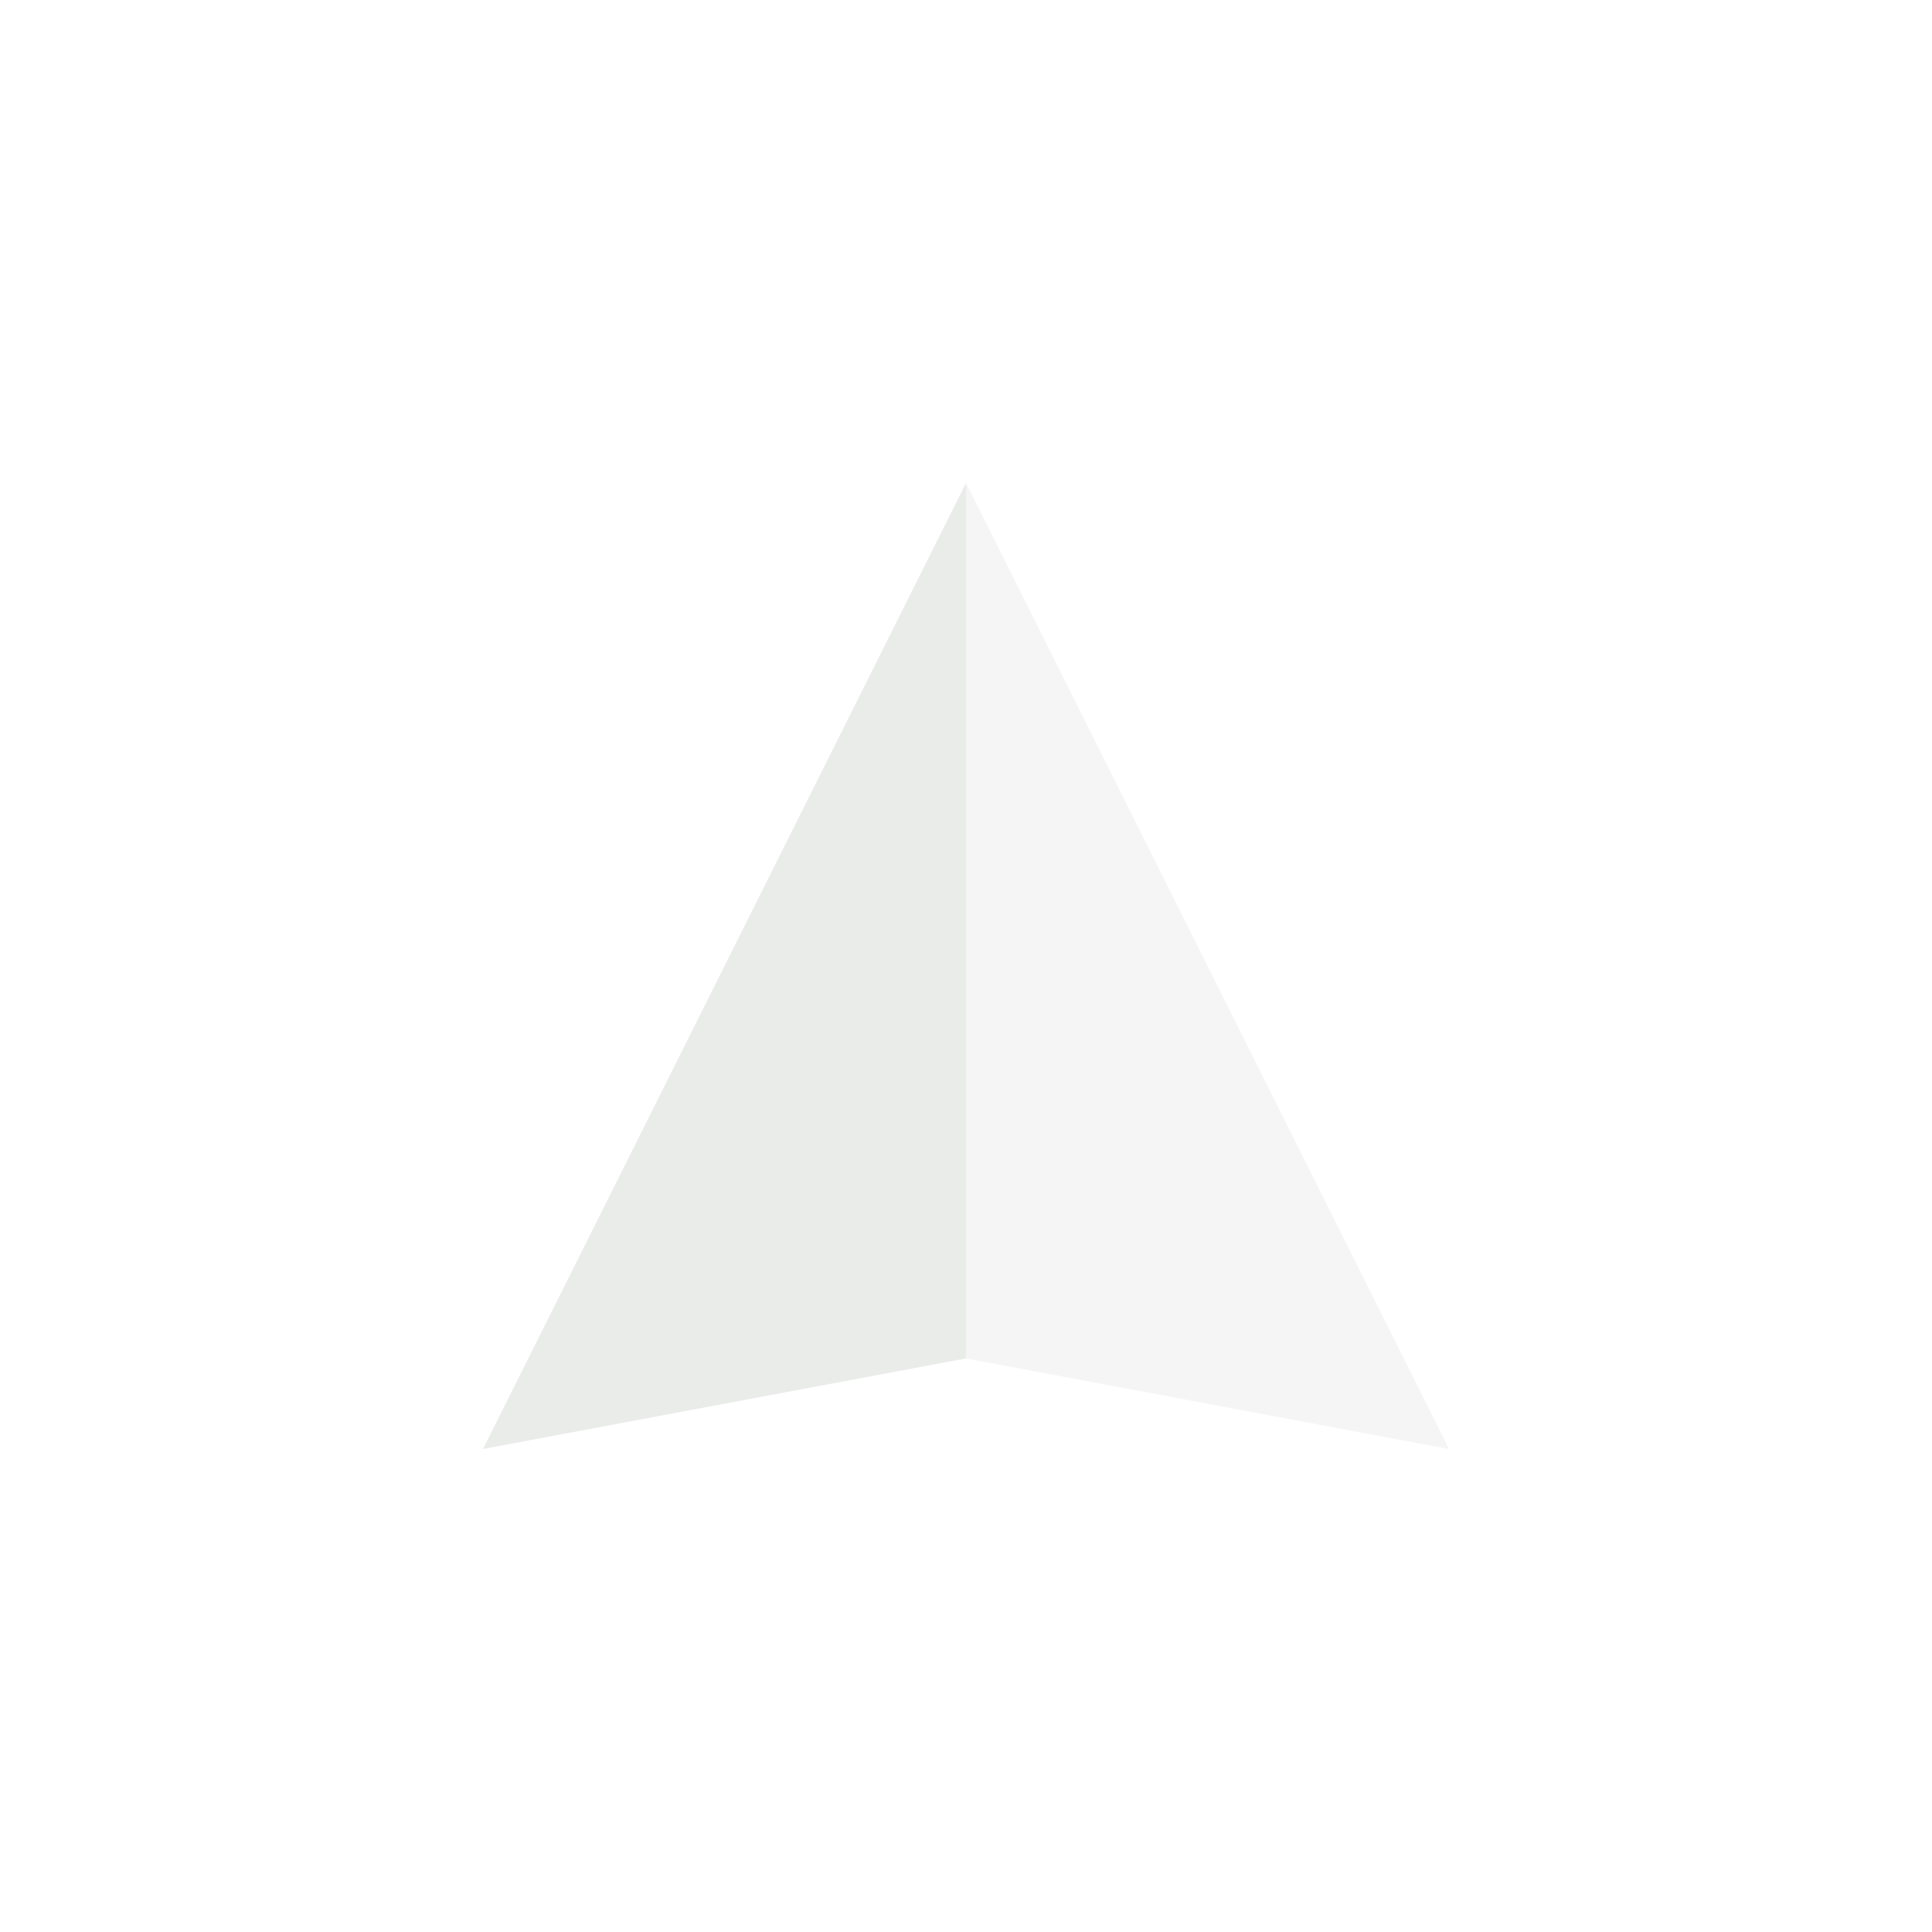 <svg width="128" height="128" viewBox="0 0 128 128" fill="none" xmlns="http://www.w3.org/2000/svg">
<g filter="url(#filter0_d_54_189)">
<path d="M58 86V28L26 92L58 86Z" fill="#EAECEA"/>
<path d="M58 86V28L90 92L58 86Z" fill="#F4F5F4"/>
</g>
<defs>
<filter id="filter0_d_54_189" x="0" y="0" width="128" height="128" filterUnits="userSpaceOnUse" color-interpolation-filters="sRGB">
<feFlood flood-opacity="0" result="BackgroundImageFix"/>
<feColorMatrix in="SourceAlpha" type="matrix" values="0 0 0 0 0 0 0 0 0 0 0 0 0 0 0 0 0 0 127 0" result="hardAlpha"/>
<feOffset dx="6" dy="4"/>
<feGaussianBlur stdDeviation="16"/>
<feComposite in2="hardAlpha" operator="out"/>
<feColorMatrix type="matrix" values="0 0 0 0 0 0 0 0 0 0 0 0 0 0 0 0 0 0 0.25 0"/>
<feBlend mode="normal" in2="BackgroundImageFix" result="effect1_dropShadow_54_189"/>
<feBlend mode="normal" in="SourceGraphic" in2="effect1_dropShadow_54_189" result="shape"/>
</filter>
</defs>
</svg>
